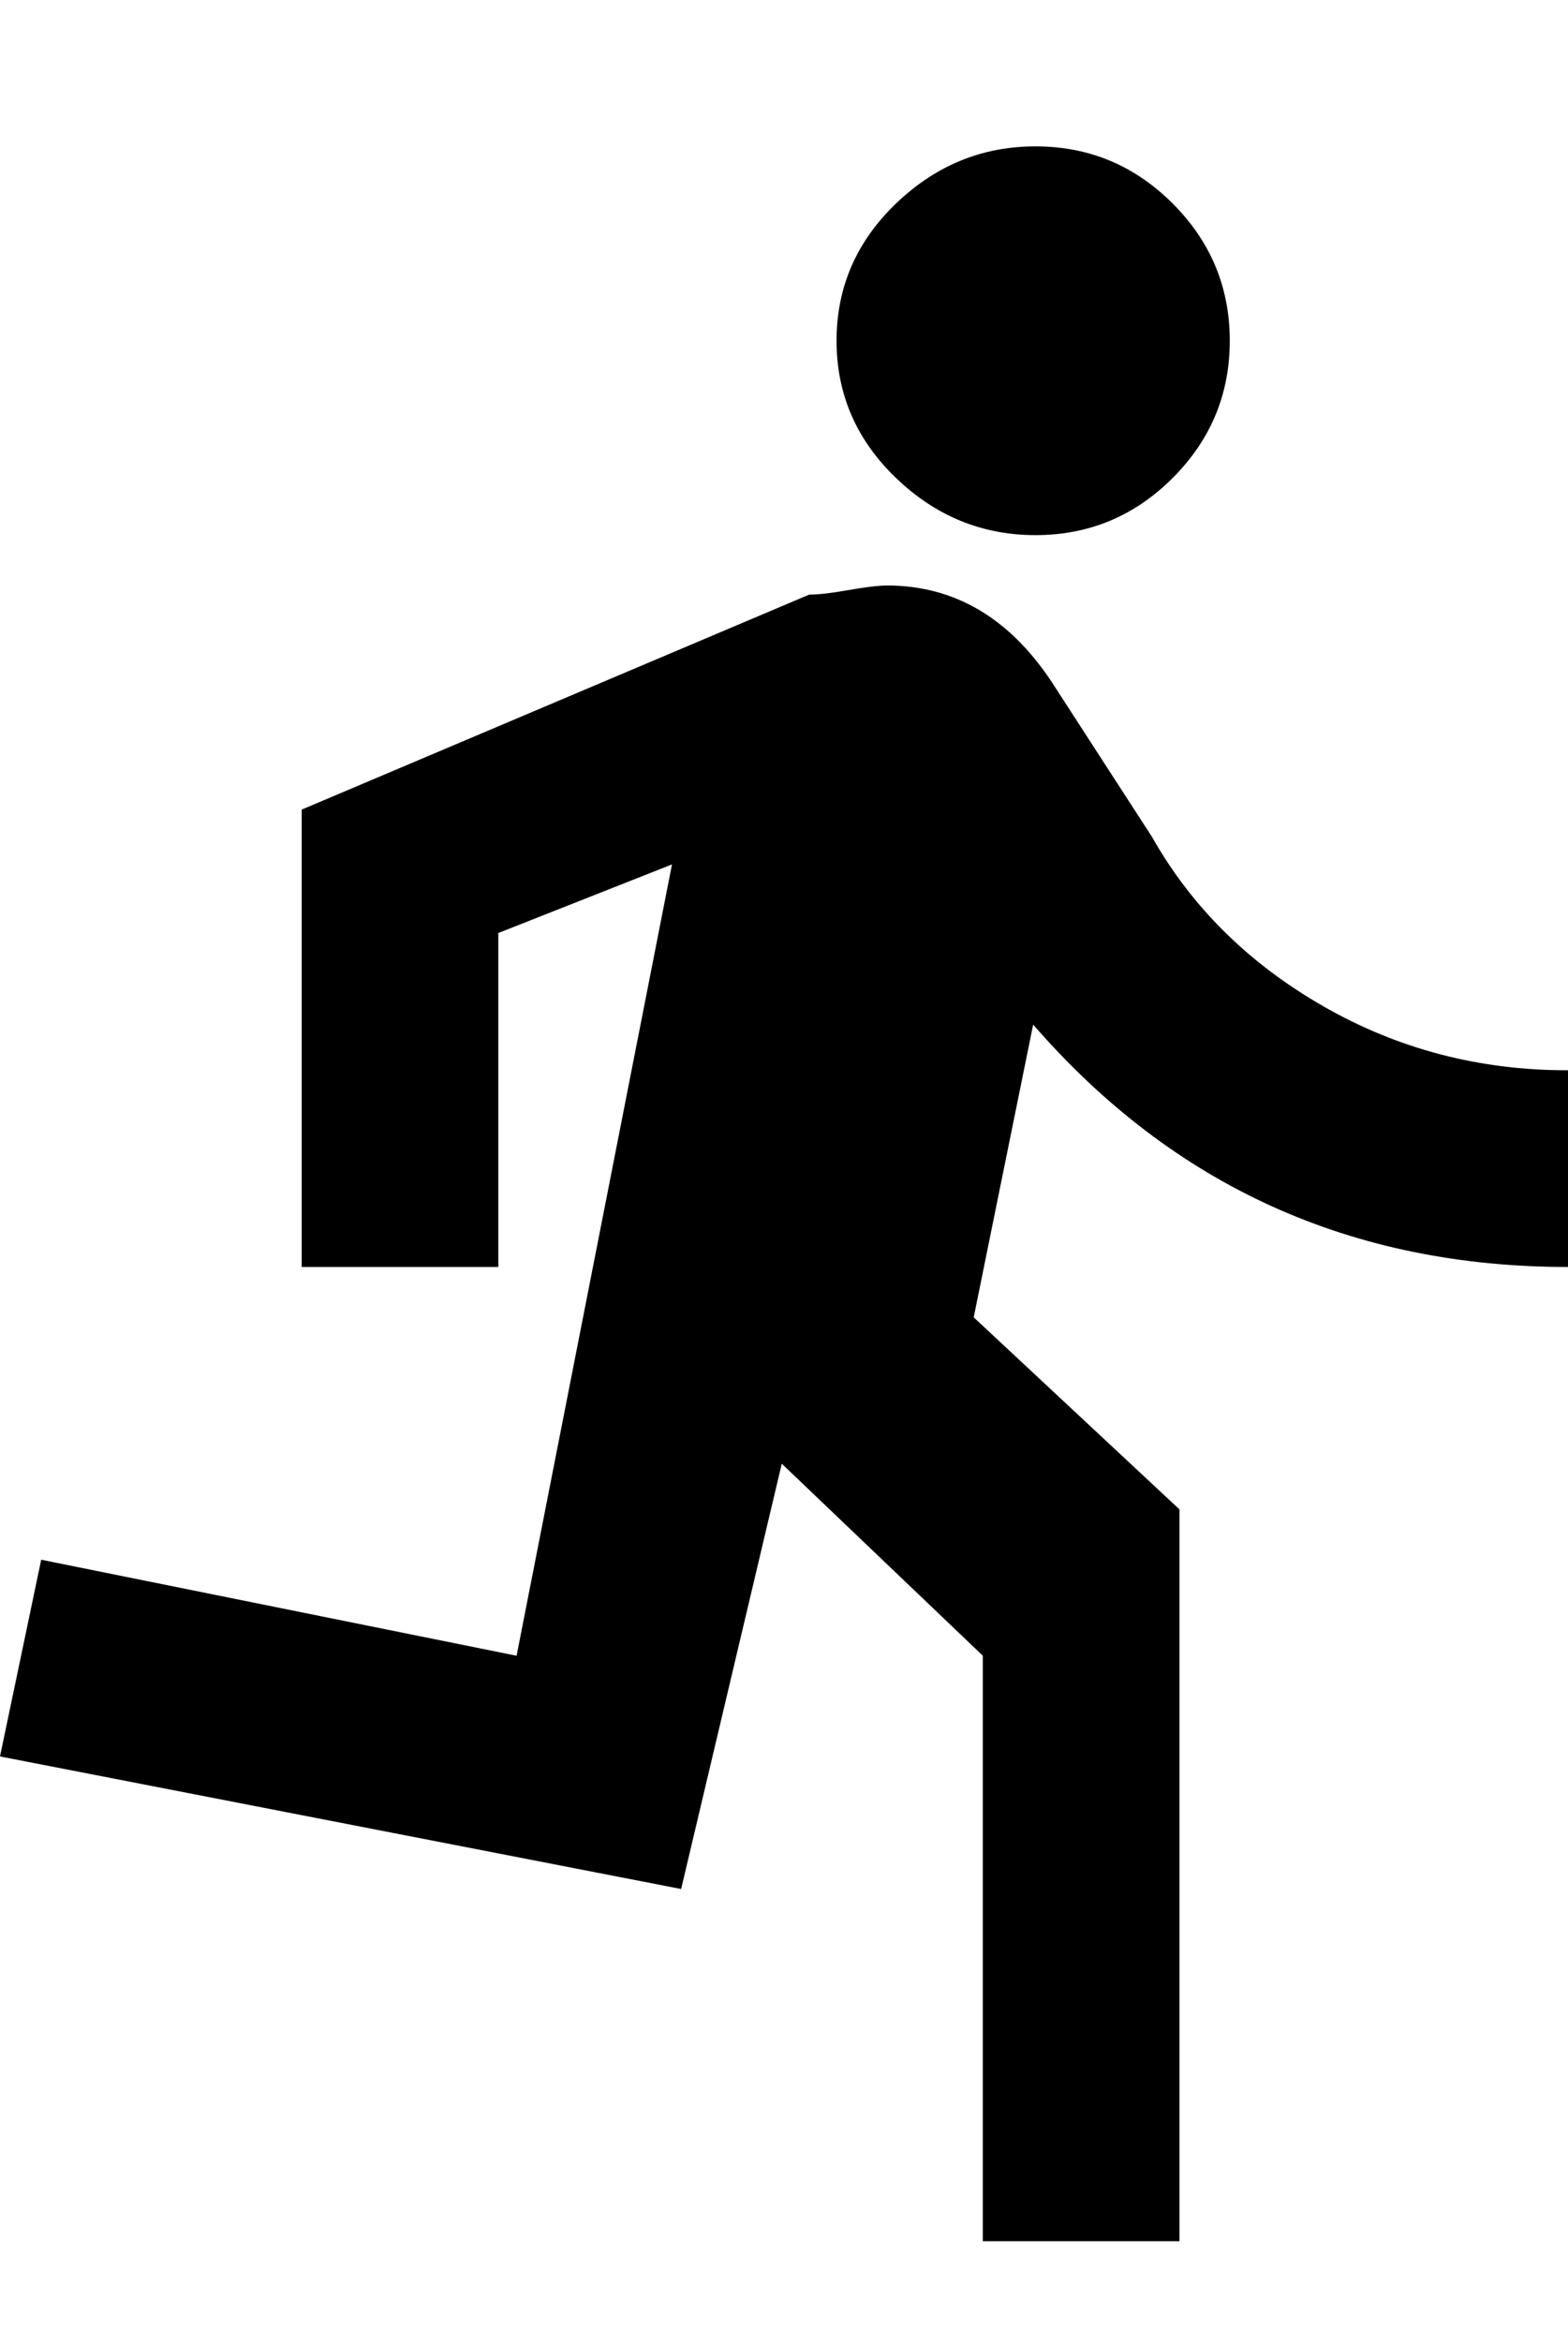 <svg height="1000" width="669.9" xmlns="http://www.w3.org/2000/svg"><path d="m442.4 228.5q-34.2 0-59.6-24.4t-25.4-58.6 25.4-58.6 59.6-24.4 58.6 24.4 24.4 58.6-24.4 58.6-58.6 24.4z m-151.4 578.1l-291-56.6 17.6-84 203.1 41 66.4-337.9-74.2 29.3v142.6h-84v-195.3l216.8-91.8q5.9 0 16.6-1.9t16.6-2q43 0 70.3 41l43 66.4q25.4 44.9 73.2 72.3t104.5 27.3v84q-138.6 0-228.5-103.5l-25.4 125 87.9 82v312.5h-84v-250l-85.9-82z" /></svg>